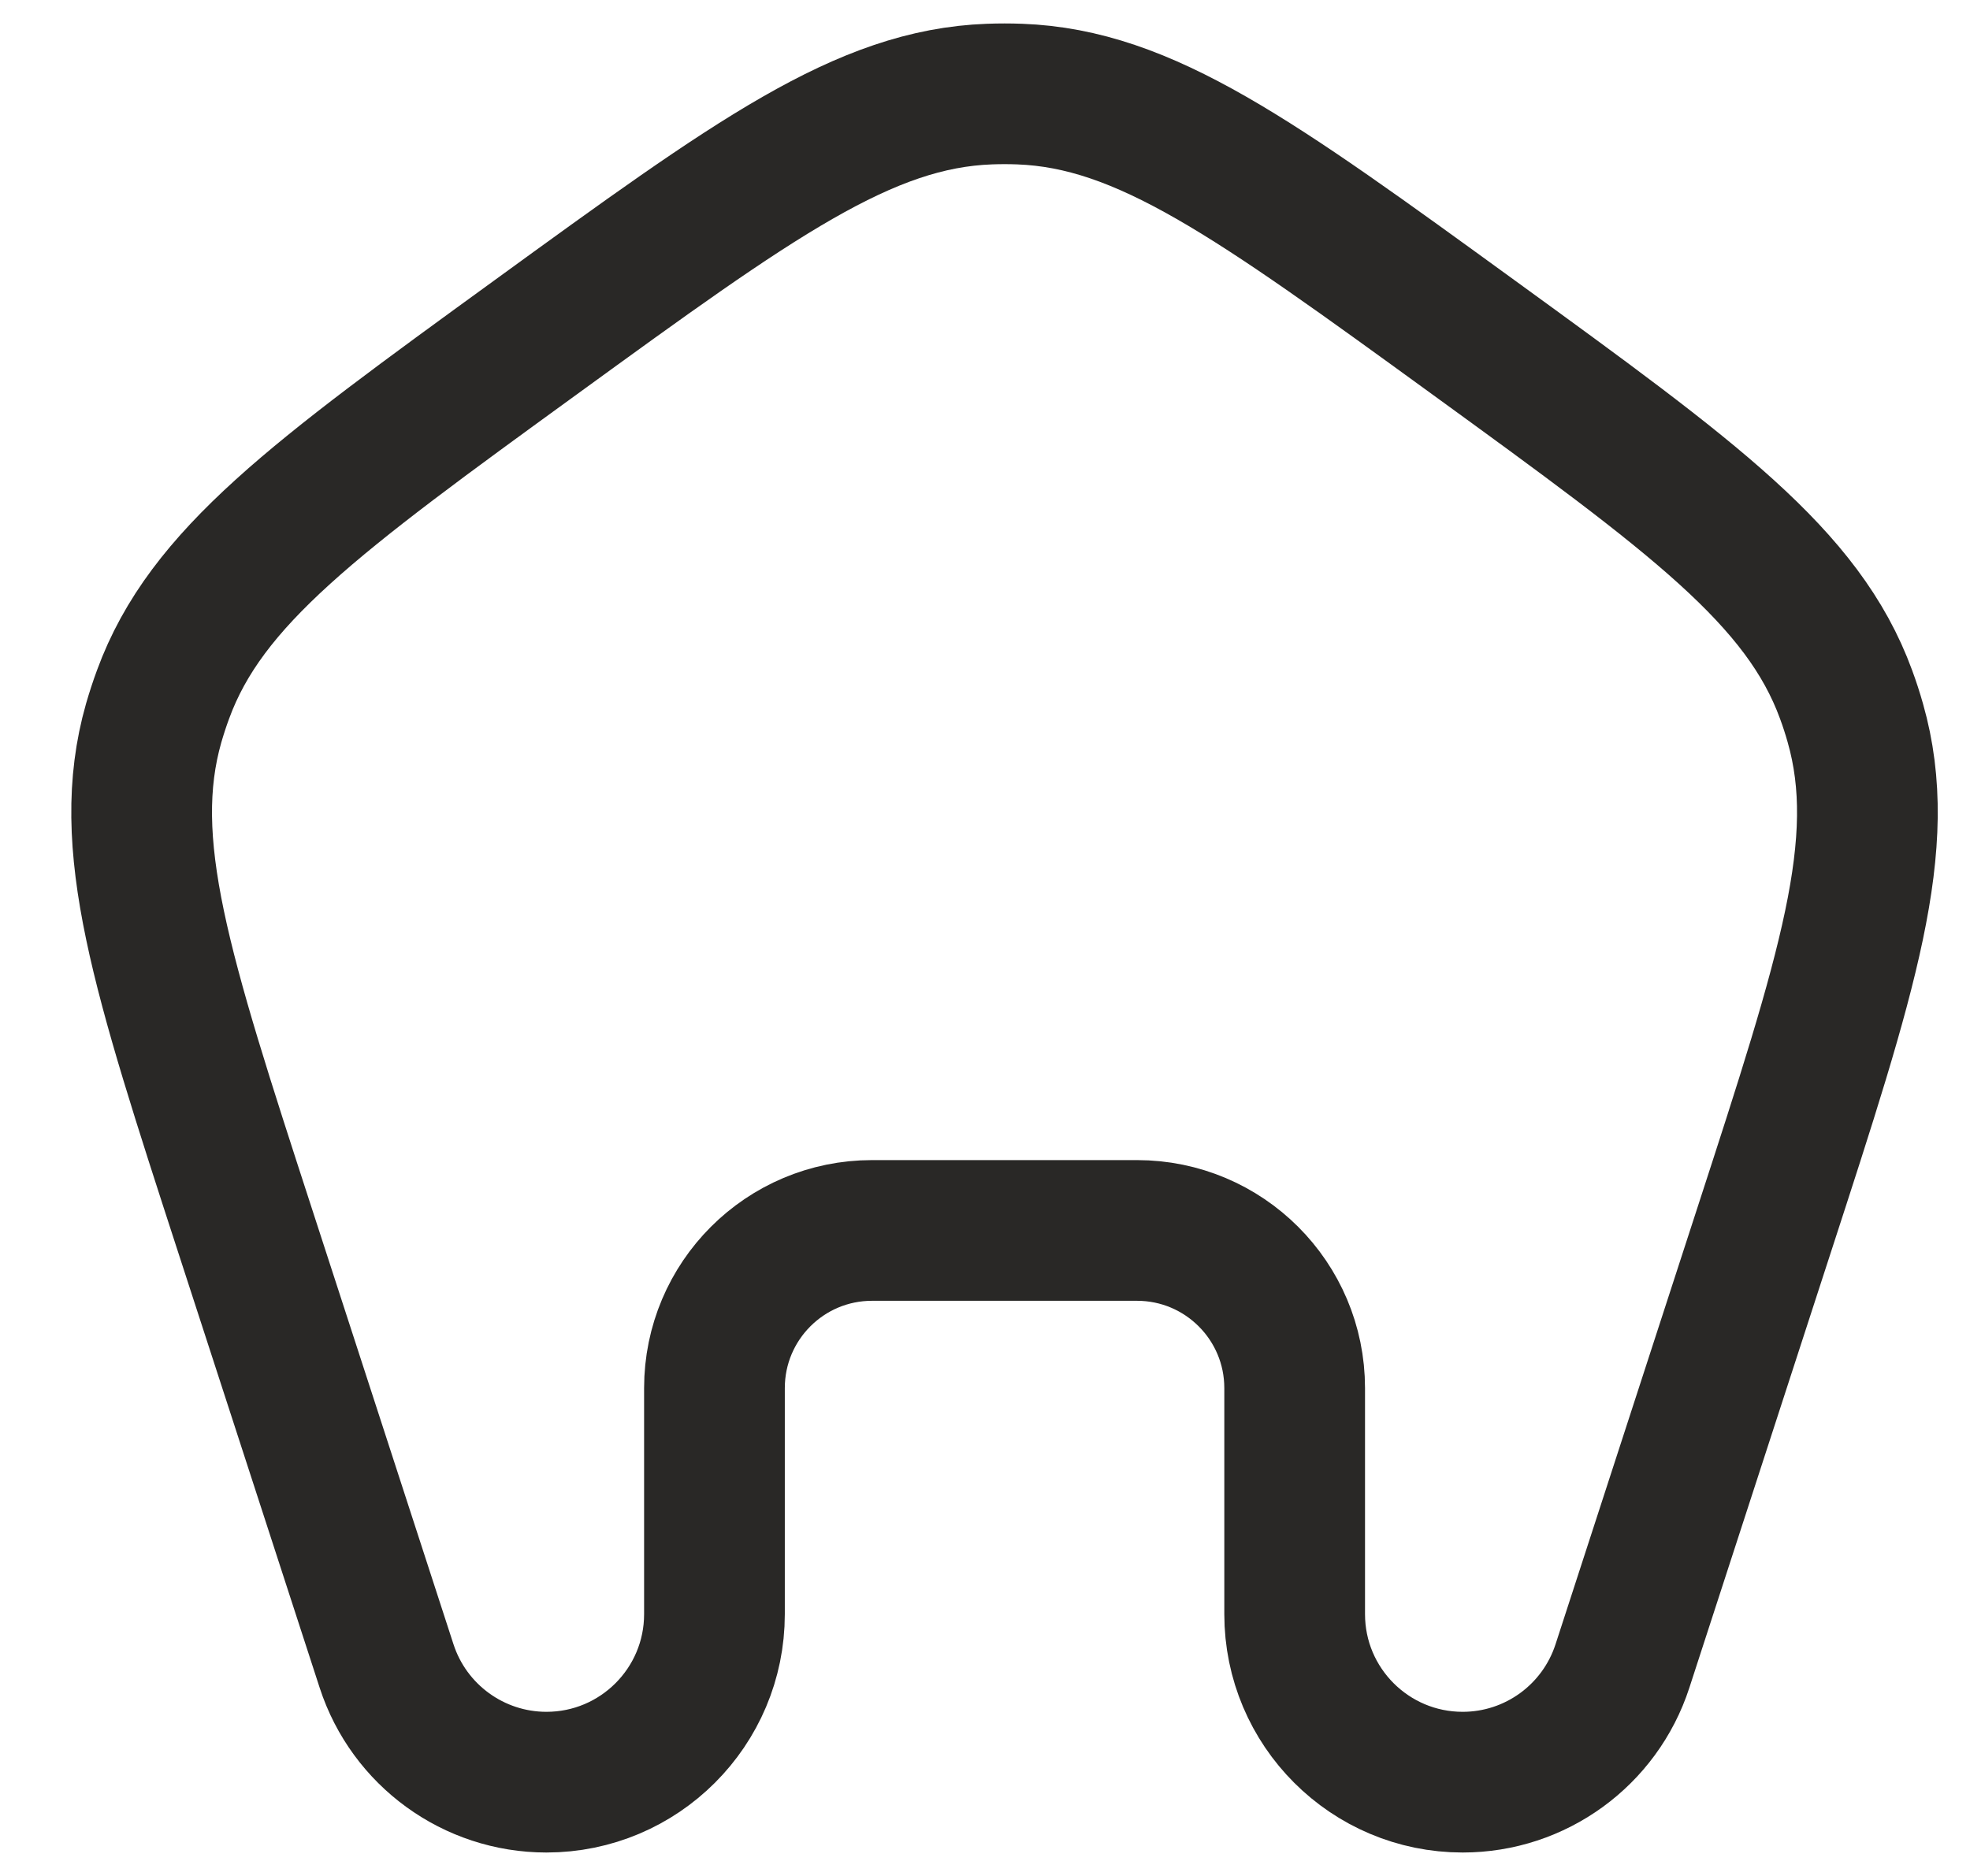 <svg width="21" height="20" viewBox="0 0 21 20" fill="none" xmlns="http://www.w3.org/2000/svg">
<path d="M5.705 3.6C8.043 1.901 9.212 1.052 10.547 1.003C10.655 0.999 10.762 0.999 10.869 1.003C12.204 1.052 13.373 1.901 15.712 3.6C18.05 5.299 19.22 6.149 19.679 7.404C19.716 7.504 19.749 7.606 19.778 7.709C20.144 8.994 19.698 10.369 18.804 13.118L17.295 17.762C17.055 18.5 16.368 19 15.592 19C14.603 19 13.801 18.198 13.801 17.209V14.799C13.801 13.87 13.048 13.118 12.12 13.118H9.296C8.368 13.118 7.616 13.87 7.616 14.799V17.209C7.616 18.198 6.814 19 5.825 19C5.049 19 4.361 18.5 4.121 17.762L2.612 13.118C1.719 10.369 1.272 8.994 1.638 7.709C1.668 7.606 1.701 7.504 1.738 7.404C2.197 6.149 3.366 5.299 5.705 3.6Z" stroke="#292826" stroke-width="1.5"/>
</svg>
